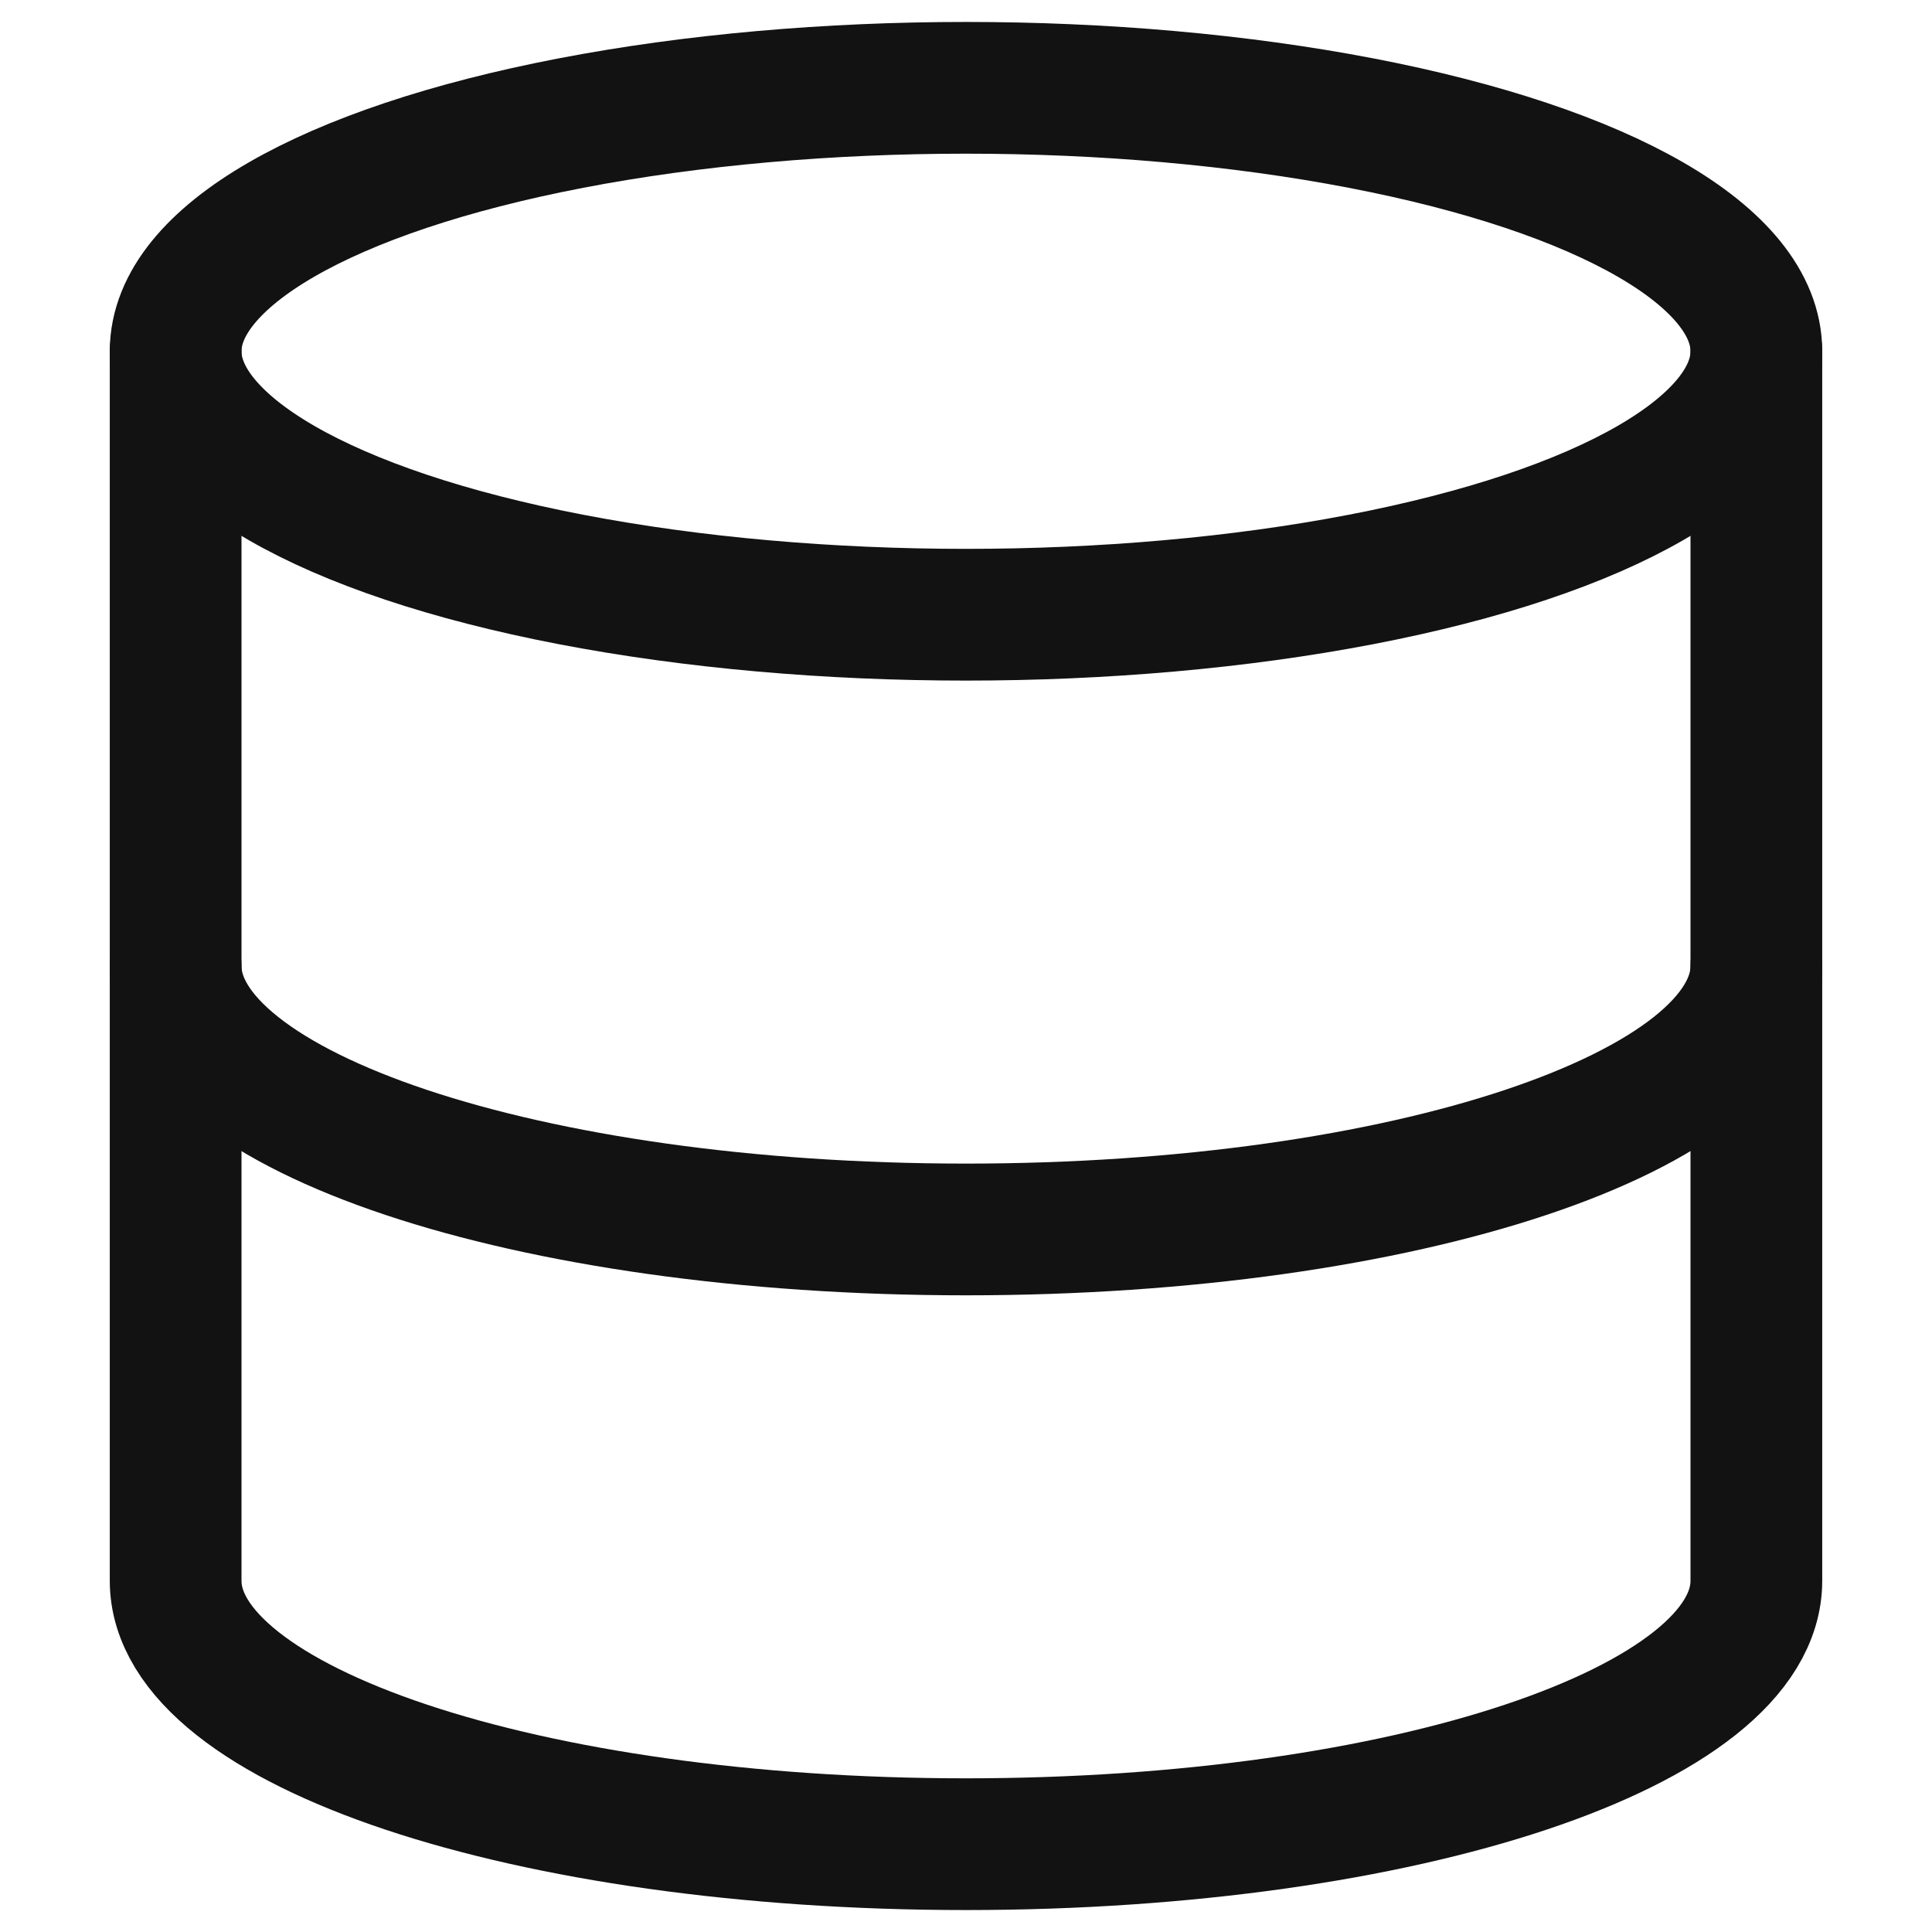 <svg xmlns="http://www.w3.org/2000/svg" height="22" width="22">
    <g transform="matrix(1 0 0 1 -1 -1)" fill="none" stroke="#121212" stroke-width="1.5" stroke-linecap="round" stroke-linejoin="round">
        <ellipse ry="3" rx="9" cy="5" cx="12"/>
        <path d="M21 12c0 1.66-4 3-9 3s-9-1.34-9-3"/>
        <path d="M3 5v14c0 1.66 4 3 9 3s9-1.34 9-3V5"/>
    </g>
</svg>
